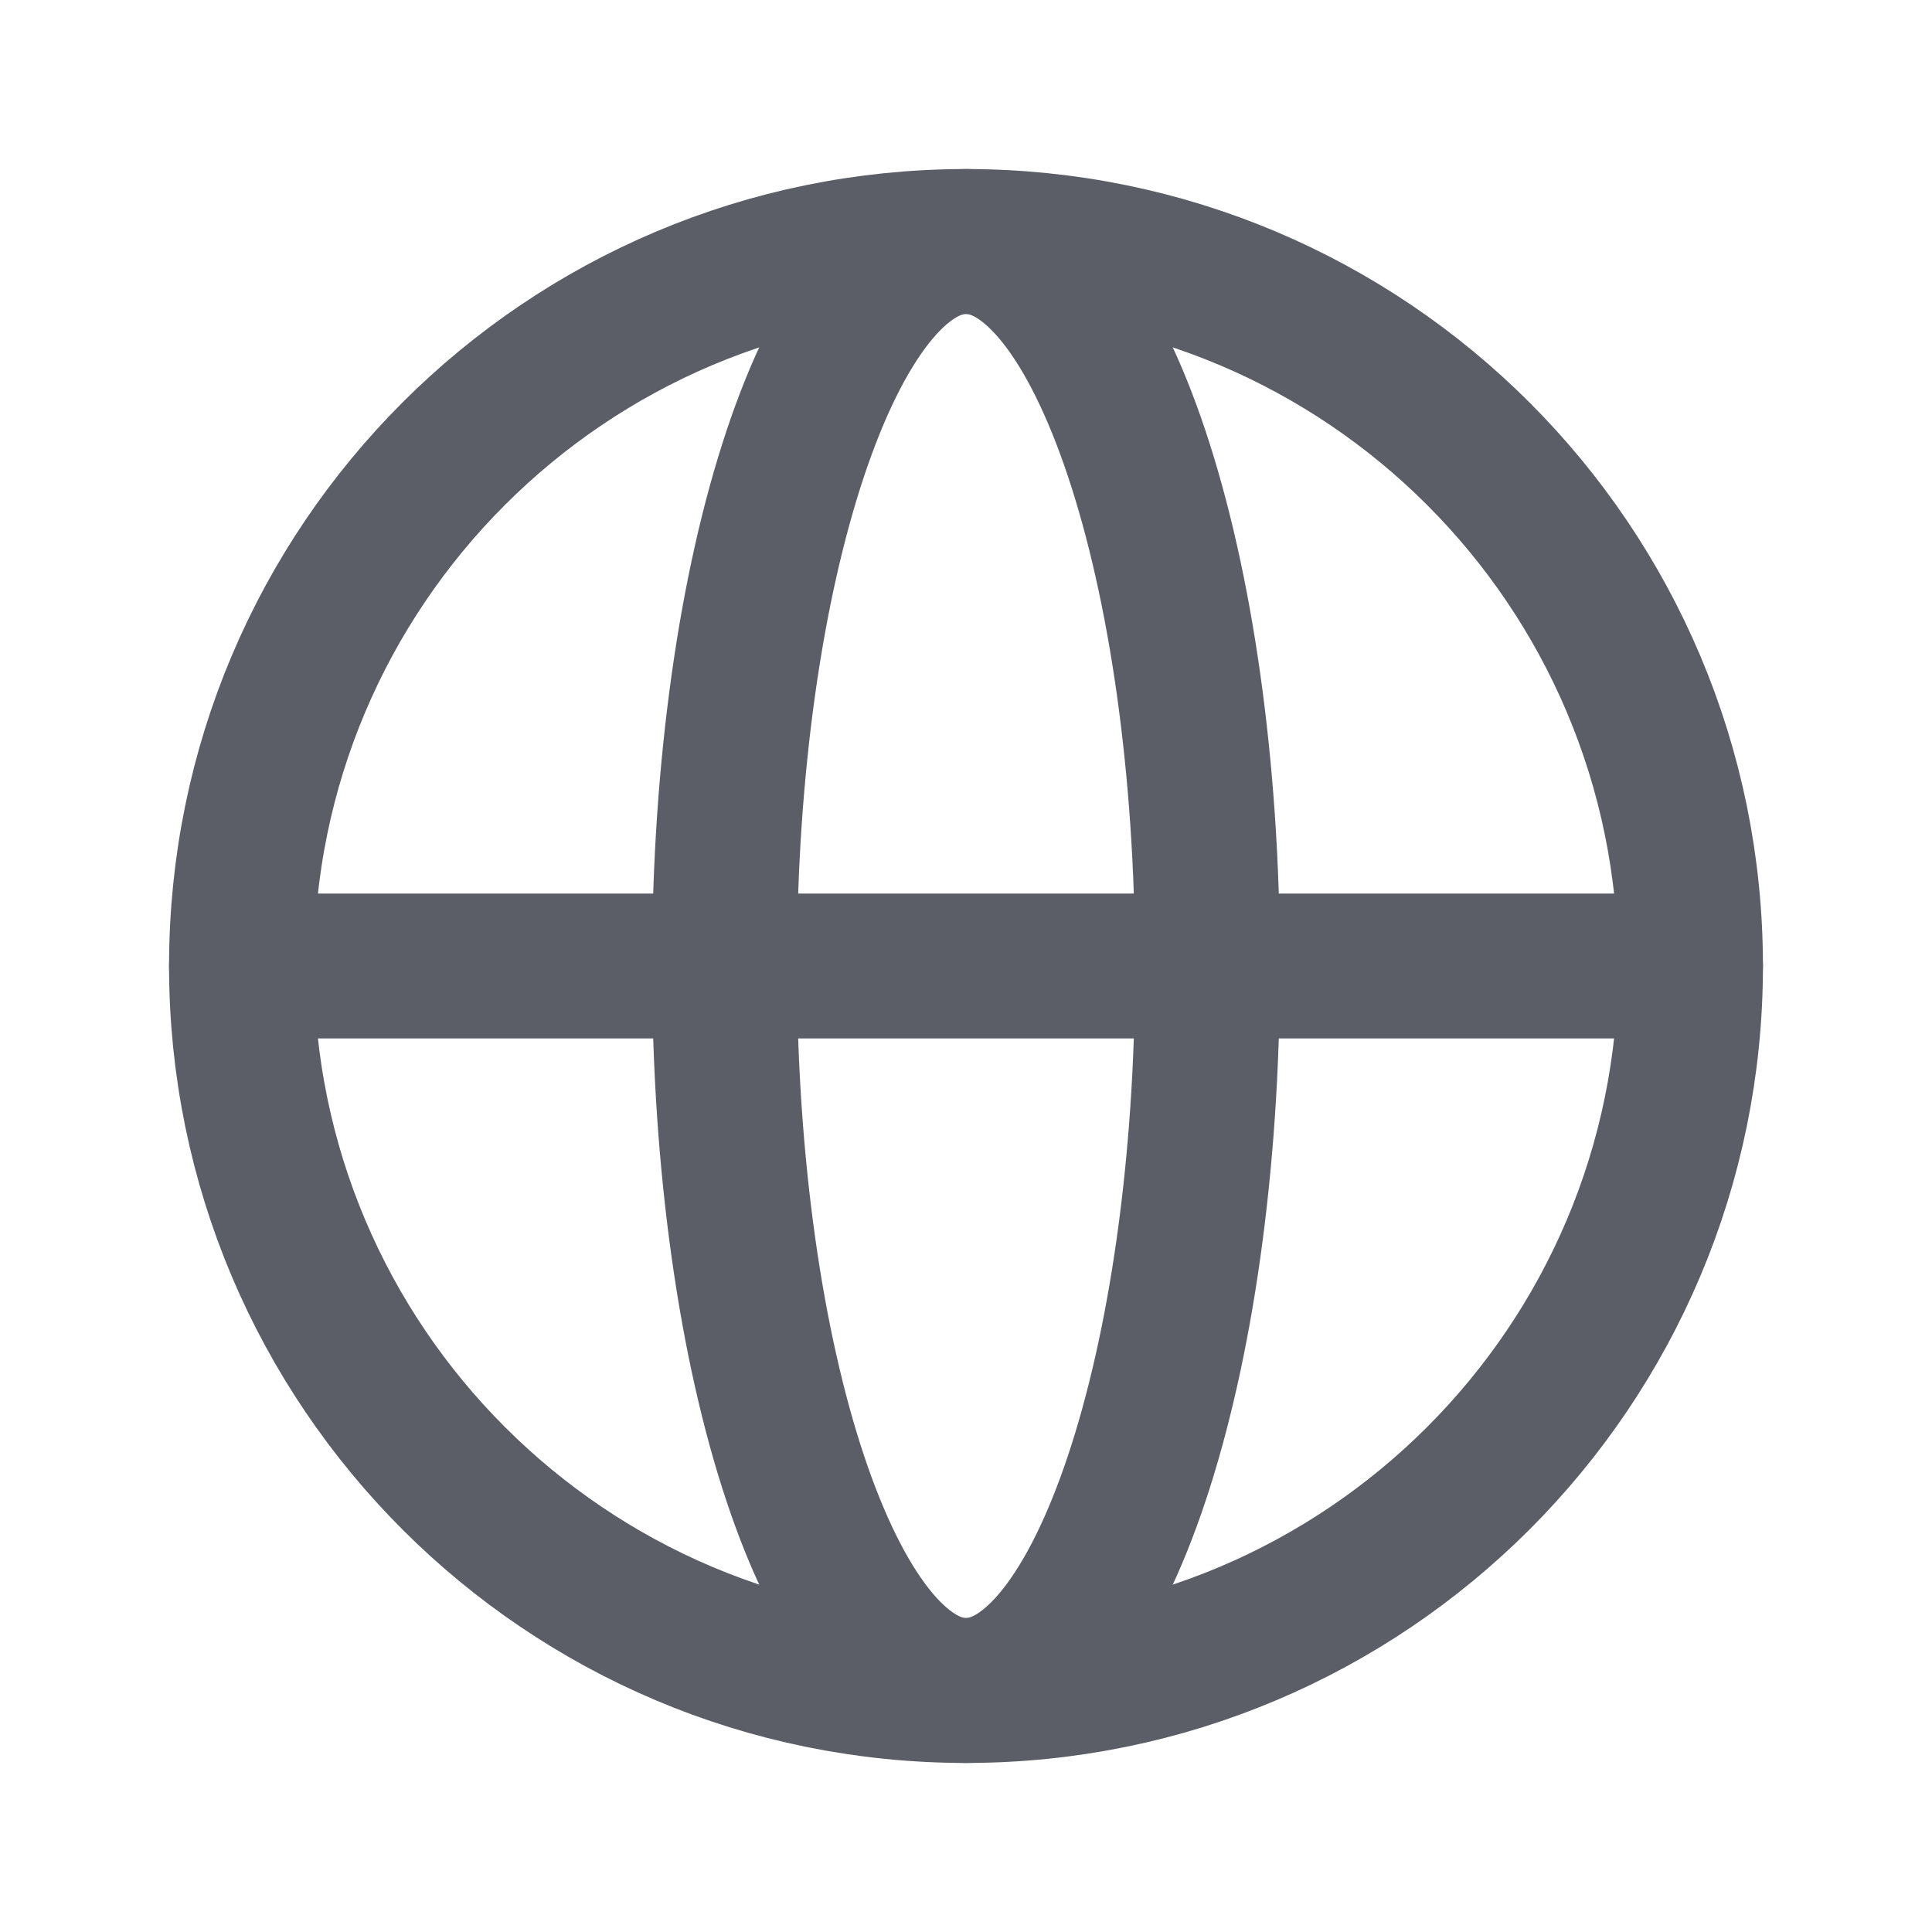 <svg width="20" height="20" viewBox="0 0 20 20" fill="none" xmlns="http://www.w3.org/2000/svg">
<path d="M10 17.5C14.142 17.5 17.5 14.142 17.5 10C17.5 5.858 14.142 2.5 10 2.5C5.858 2.5 2.5 5.858 2.5 10C2.5 14.142 5.858 17.5 10 17.5Z" stroke="#5C5E67" stroke-width="1.5" stroke-miterlimit="10" stroke-linecap="round" stroke-linejoin="round"/>
<path d="M2.5 10H17.5" stroke="#5C5E67" stroke-width="1.5" stroke-linecap="round" stroke-linejoin="round"/>
<path d="M10 17.5C11.381 17.5 12.5 14.142 12.5 10C12.5 5.858 11.381 2.5 10 2.5C8.619 2.5 7.5 5.858 7.5 10C7.5 14.142 8.619 17.5 10 17.5Z" stroke="#5C5E67" stroke-width="1.5" stroke-miterlimit="10" stroke-linecap="round" stroke-linejoin="round"/>
</svg>
